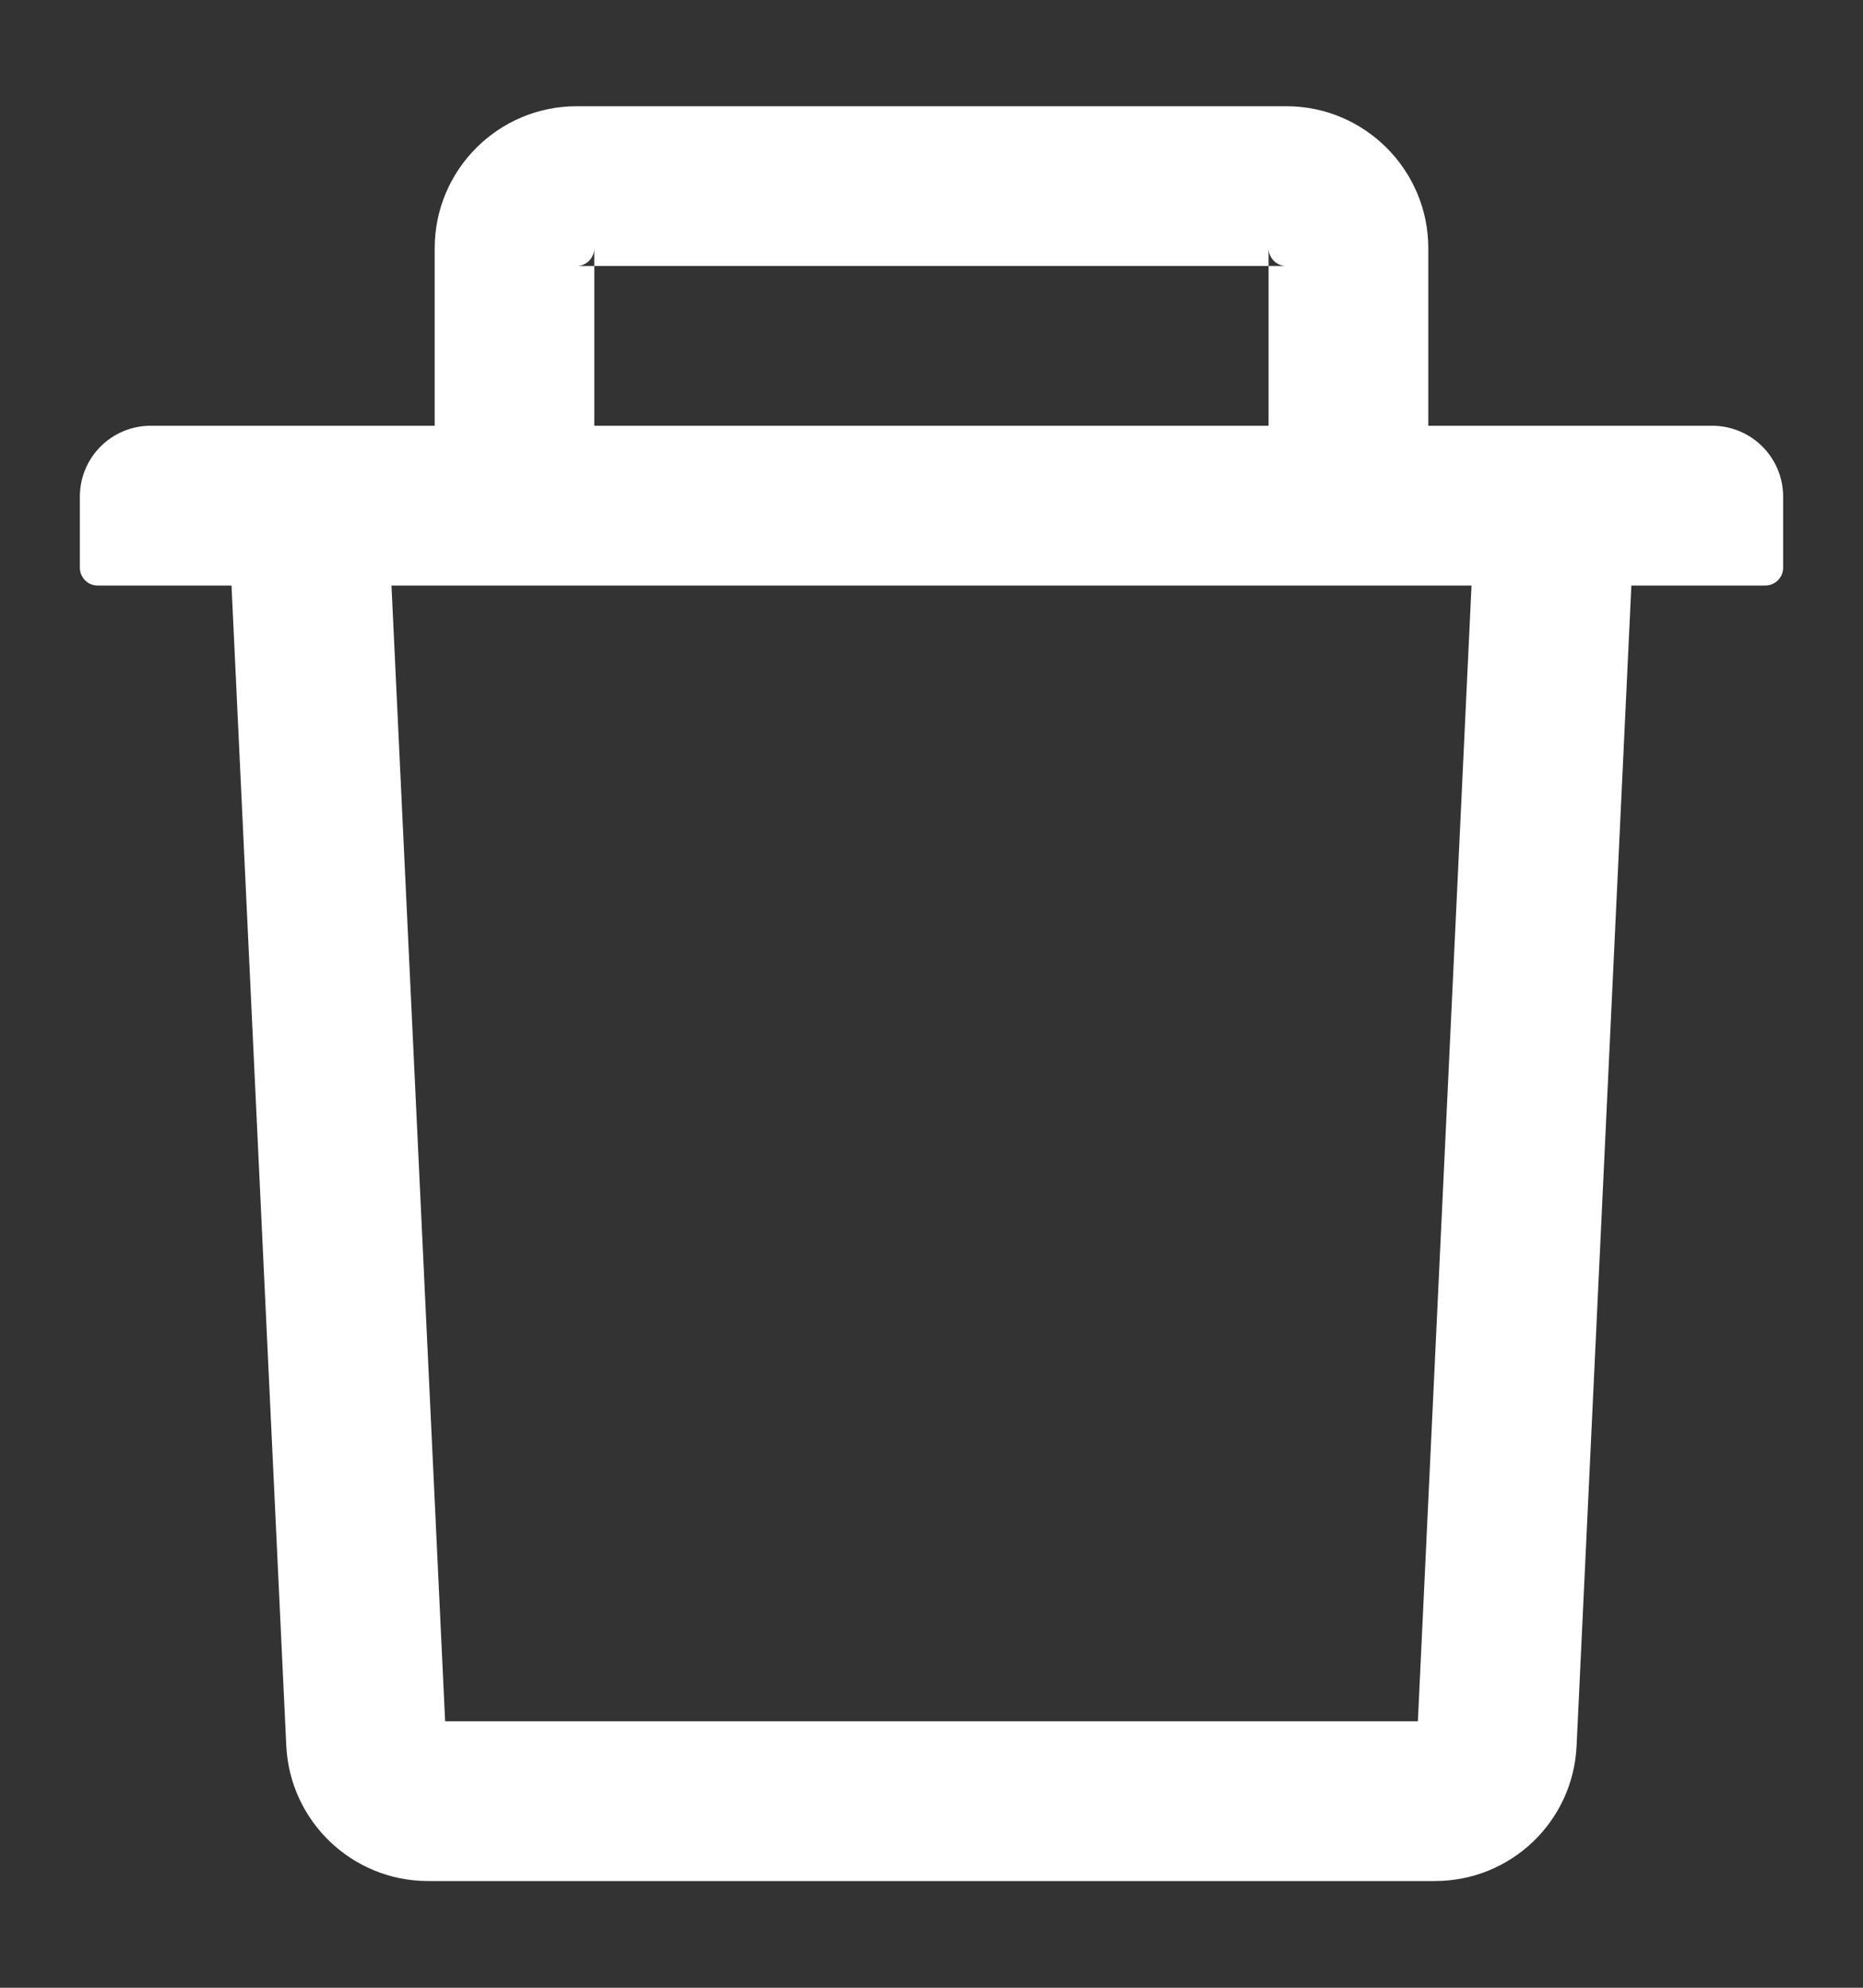 <svg width="15" height="16" viewBox="0 0 15 16" fill="none" xmlns="http://www.w3.org/2000/svg">
<rect x="0" y="0" width="15" height="16" fill="#333333" stroke="none"/>
<path d="M4.785 2.141H4.643C4.721 2.141 4.785 2.077 4.785 1.998V2.141H10.214V1.998C10.214 2.077 10.278 2.141 10.357 2.141H10.214V3.427H11.5V1.998C11.5 1.368 10.987 0.855 10.357 0.855H4.643C4.012 0.855 3.5 1.368 3.5 1.998V3.427H4.785V2.141ZM13.785 3.427H1.214C0.898 3.427 0.643 3.682 0.643 3.998V4.57C0.643 4.648 0.707 4.713 0.785 4.713H1.864L2.305 14.052C2.334 14.661 2.837 15.141 3.446 15.141H11.553C12.164 15.141 12.666 14.663 12.694 14.052L13.135 4.713H14.214C14.293 4.713 14.357 4.648 14.357 4.57V3.998C14.357 3.682 14.101 3.427 13.785 3.427ZM11.416 13.855H3.584L3.152 4.713H11.848L11.416 13.855Z" fill="white"/>
</svg>
